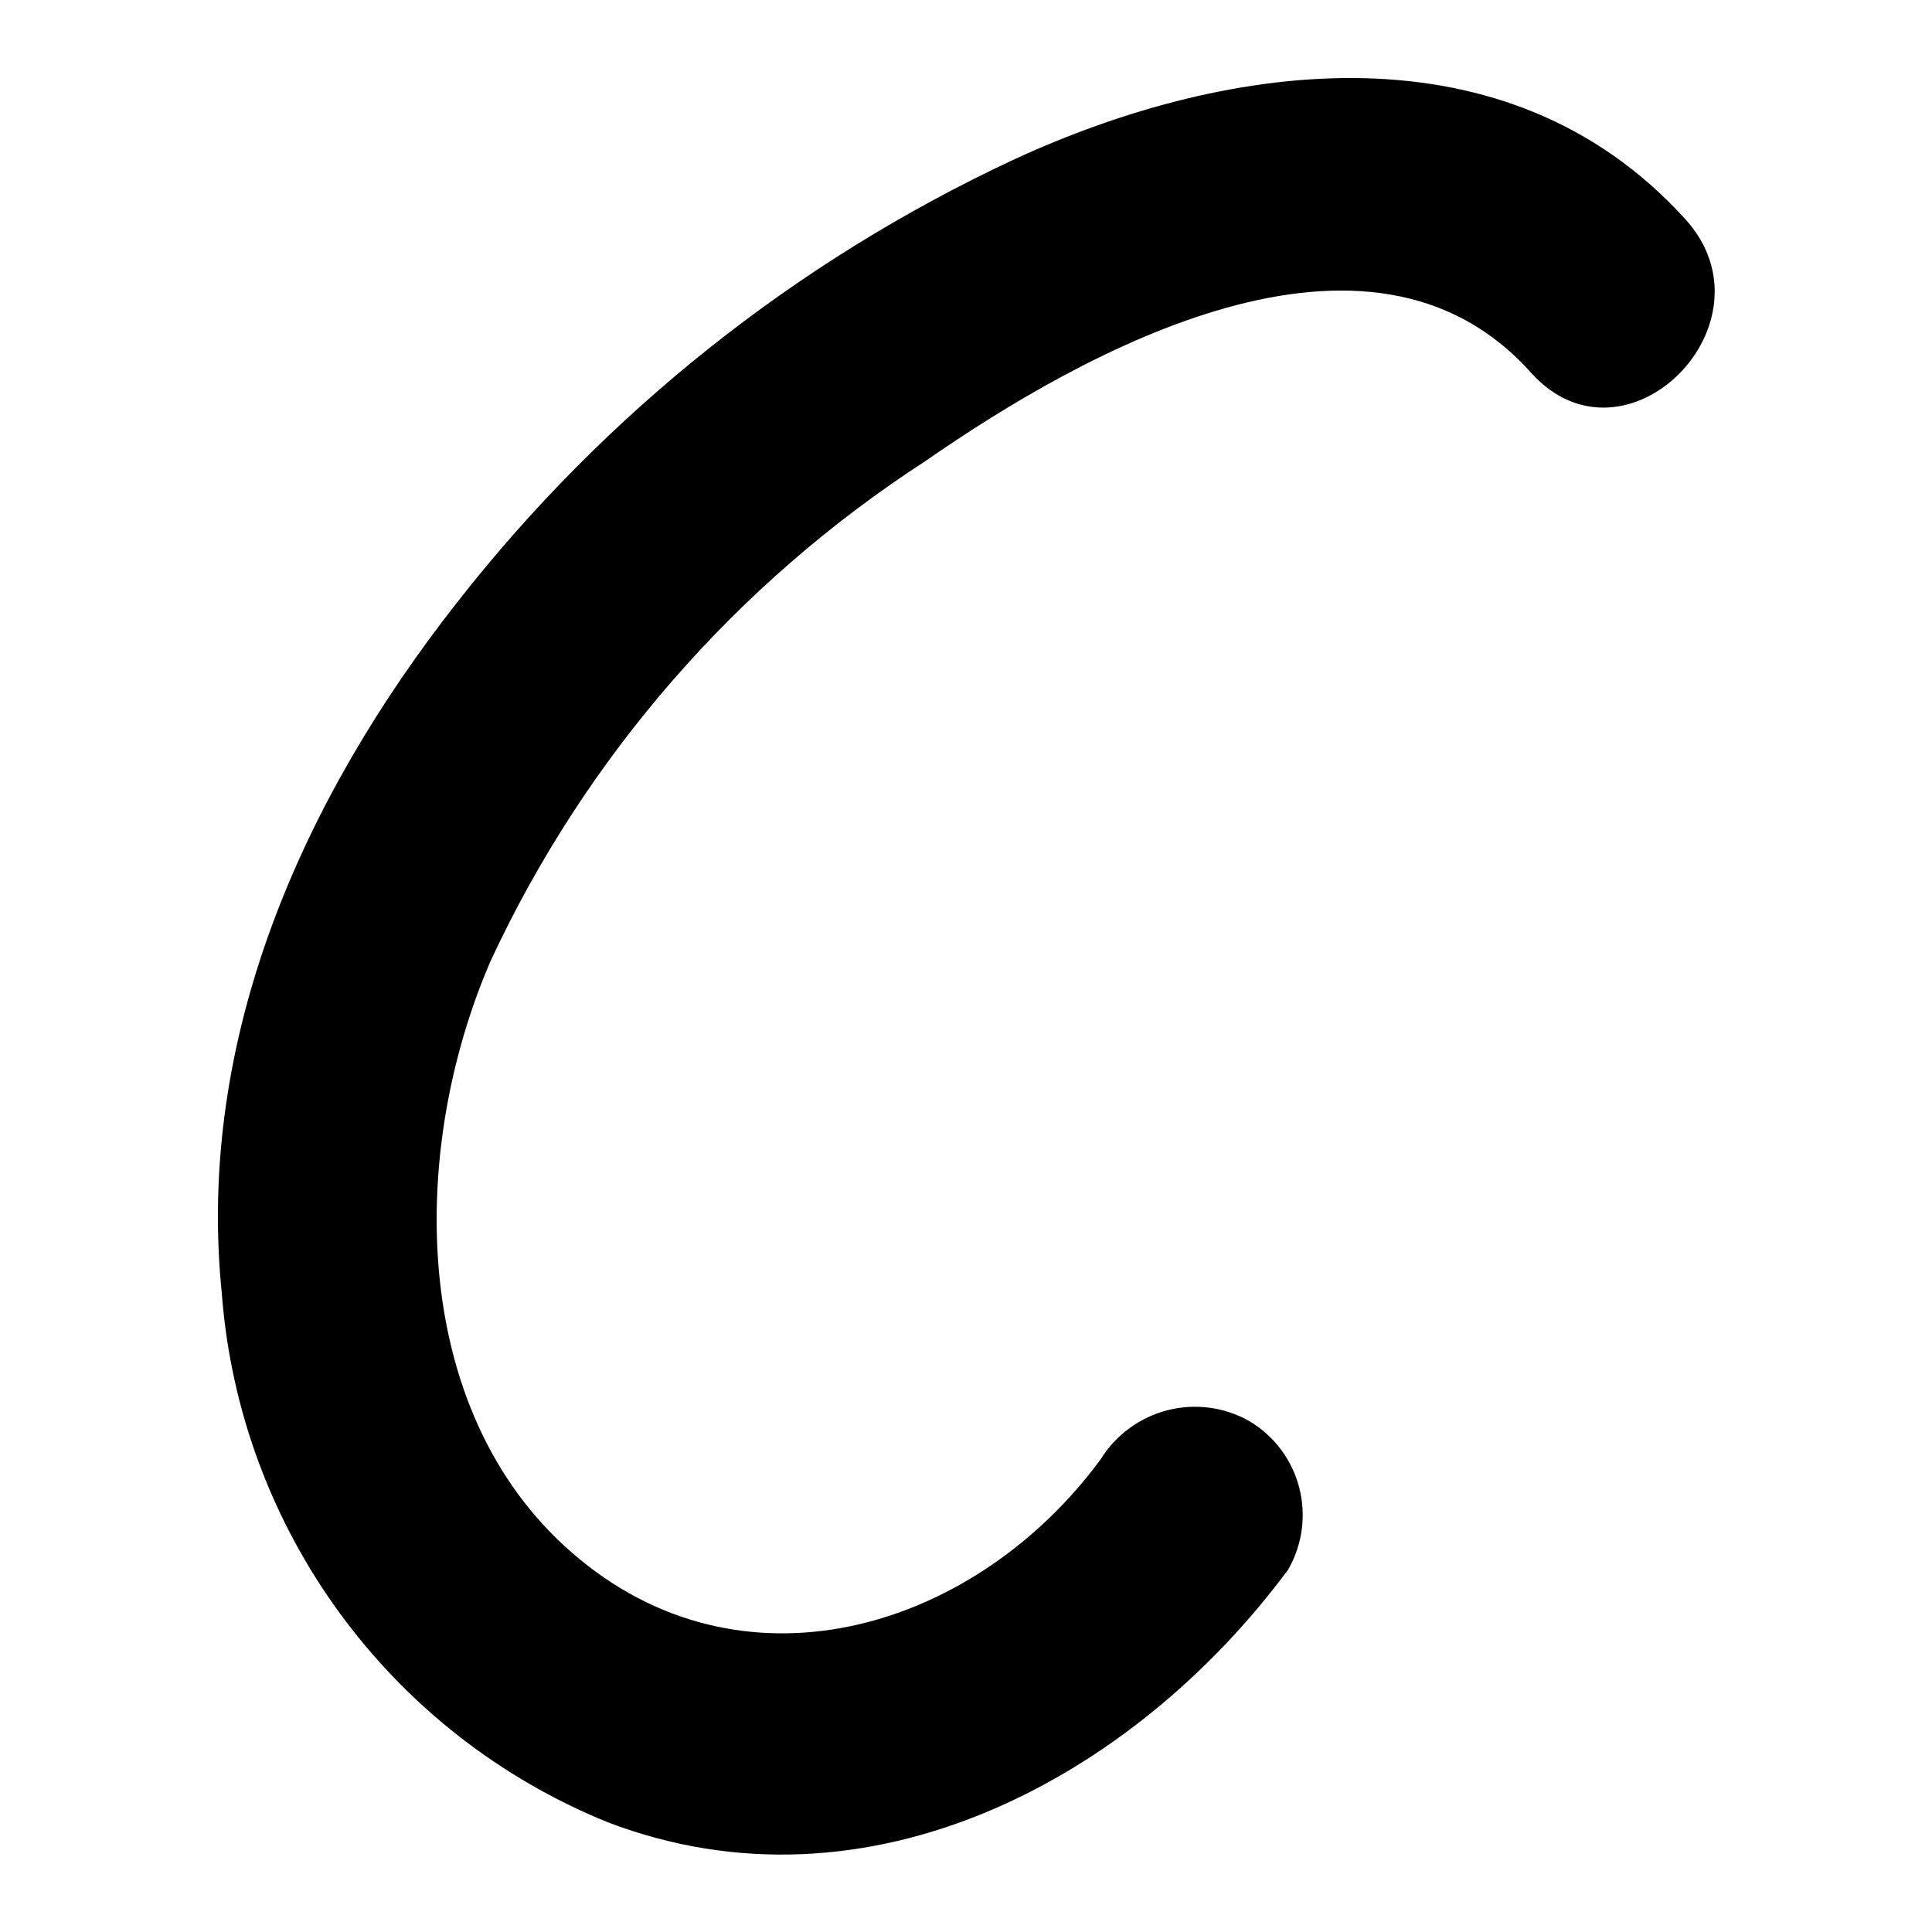 <?xml version="1.0" encoding="UTF-8" standalone="no"?>
<svg
   xmlns:dc="http://purl.org/dc/elements/1.1/"
   xmlns:cc="http://creativecommons.org/ns#"
   xmlns:rdf="http://www.w3.org/1999/02/22-rdf-syntax-ns#"
   xmlns:svg="http://www.w3.org/2000/svg"
   xmlns="http://www.w3.org/2000/svg"
   xmlns:sodipodi="http://sodipodi.sourceforge.net/DTD/sodipodi-0.dtd"
   xmlns:inkscape="http://www.inkscape.org/namespaces/inkscape"
   width="30pt"
   height="30pt"
   viewBox="0 0 30 30"
   version="1.1"
   id="svg5"
   sodipodi:docname="casualmode.svg"
   inkscape:version="0.92.4 (5da689c313, 2019-01-14)">
  <defs
     id="defs9" />
  <sodipodi:namedview
     pagecolor="#ffffff"
     bordercolor="#666666"
     borderopacity="1"
     objecttolerance="10"
     gridtolerance="10"
     guidetolerance="10"
     inkscape:pageopacity="0"
     inkscape:pageshadow="2"
     inkscape:window-width="2560"
     inkscape:window-height="1355"
     id="namedview7"
     showgrid="false"
     inkscape:zoom="16.68772"
     inkscape:cx="17.156613"
     inkscape:cy="20.793275"
     inkscape:window-x="0"
     inkscape:window-y="26"
     inkscape:window-maximized="1"
     inkscape:current-layer="svg5" />
  <g
     id="surface1"
     transform="matrix(1.125,0,0,1.125,-1.236,-1.74)">
    <path
       style="fill:#000000;fill-opacity:1;fill-rule:nonzero;stroke:none"
       d="M 24.359,4.57 C 21.91,1.871 18.102,2.359 15.09,3.75 12.086,5.152 9.453,7.246 7.41,9.859 c -2.121,2.699 -3.609,6 -3.25,9.539 0.246,3.25 2.312,6.078 5.328,7.301 3.59,1.371 7.25,-0.598 9.391,-3.488 0.41,-0.719 0.172,-1.629 -0.539,-2.051 C 17.625,20.758 16.723,20.992 16.289,21.691 14.59,24 11.449,25 9.102,23.07 6.75,21.141 6.711,17.488 7.871,14.809 c 1.309,-2.816 3.391,-5.207 6,-6.898 C 16.051,6.398 20,4.18 22.238,6.699 23.539,8.129 25.66,6 24.359,4.57 Z m 0,0"
       id="path2"
       inkscape:connector-curvature="0" />
  </g>
</svg>
